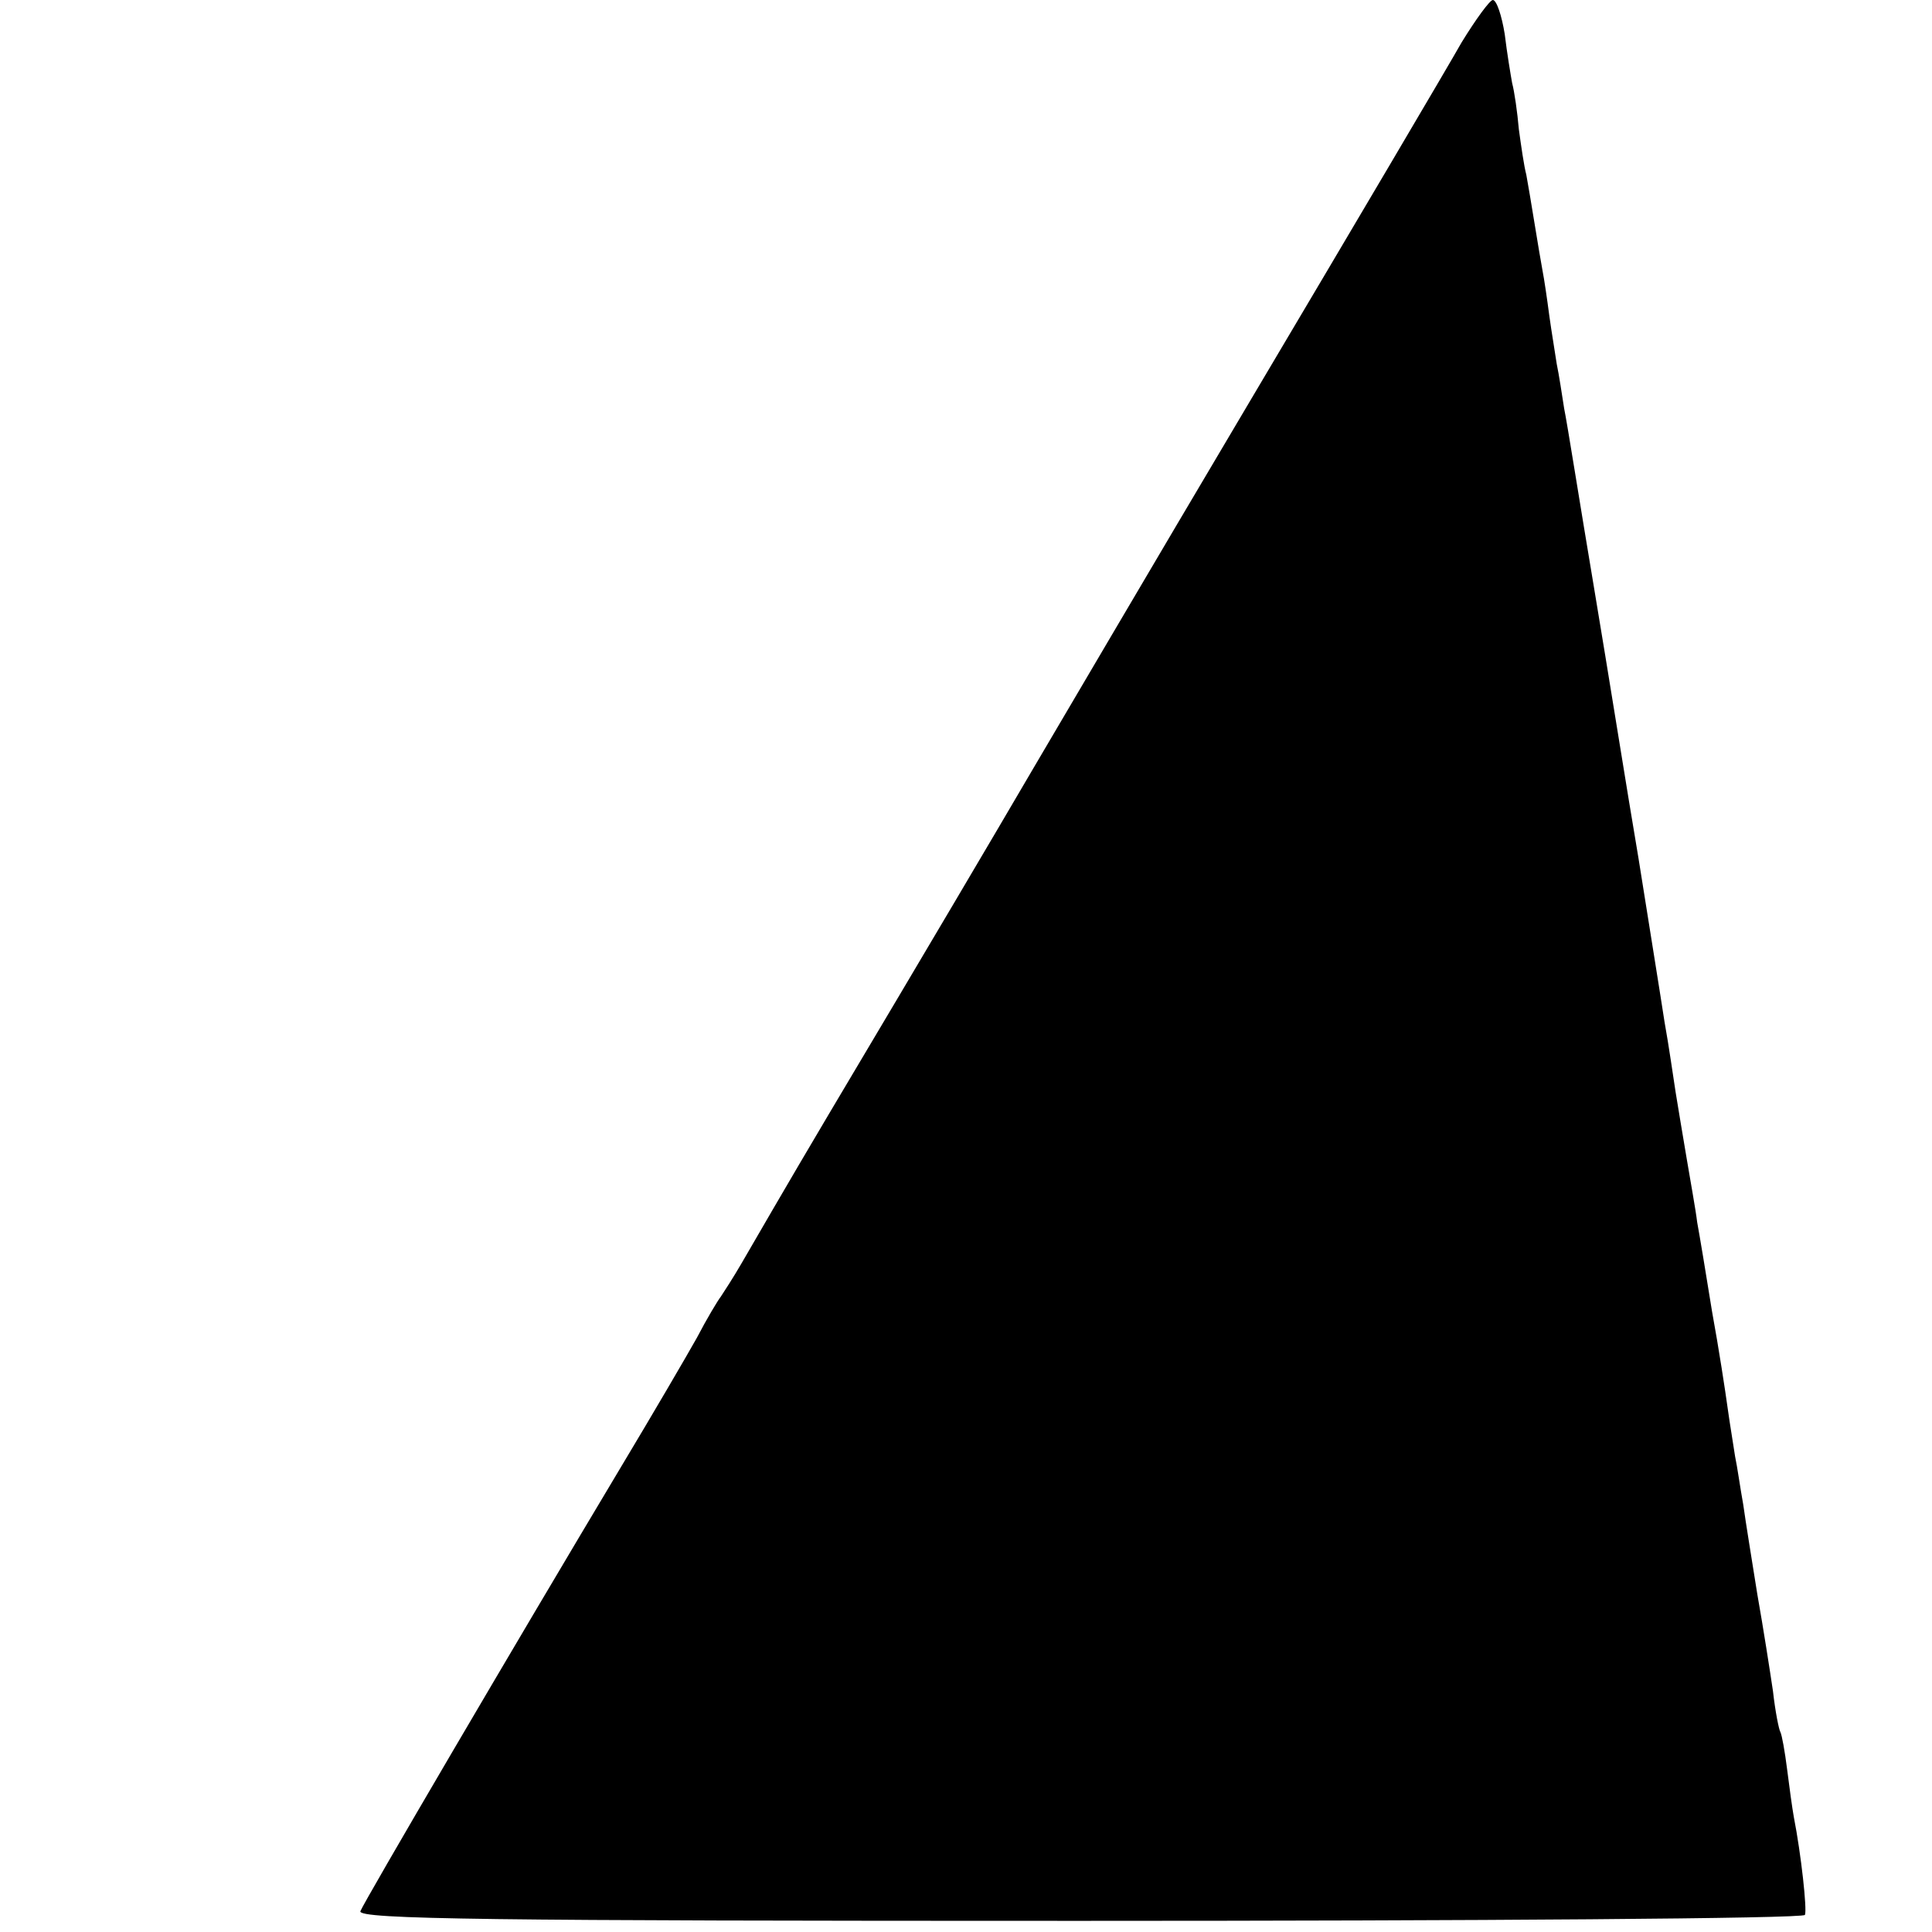 <?xml version="1.0" standalone="no"?>
<!DOCTYPE svg PUBLIC "-//W3C//DTD SVG 20010904//EN"
 "http://www.w3.org/TR/2001/REC-SVG-20010904/DTD/svg10.dtd">
<svg version="1.0" xmlns="http://www.w3.org/2000/svg"
 width="260pt" height="260pt" viewBox="0 0 260 260"
 preserveAspectRatio="xMidYMid meet">
<g transform="translate(0,260) scale(0.1,-0.1)"
fill="#000000" stroke="none">
<path d="M1967 2543 c-18 -32 -145 -247 -282 -478 -137 -231 -269 -456 -295
-500 -55 -94 -140 -238 -275 -465 -54 -91 -106 -181 -117 -200 -11 -19 -24
-39 -28 -45 -4 -5 -19 -30 -32 -55 -14 -25 -59 -102 -101 -172 -146 -244 -347
-587 -352 -600 -4 -11 175 -13 967 -13 535 0 975 3 977 8 3 7 -5 81 -15 132
-2 11 -6 40 -9 64 -3 24 -7 46 -9 50 -2 3 -7 28 -10 55 -4 27 -13 85 -21 130
-7 44 -16 99 -19 121 -4 22 -8 51 -11 65 -2 14 -7 43 -10 65 -3 22 -12 81 -21
130 -8 50 -17 104 -20 120 -2 17 -9 55 -14 85 -5 30 -12 71 -15 90 -3 19 -9
62 -15 95 -5 33 -21 132 -35 220 -15 88 -41 252 -60 365 -19 113 -36 221 -40
240 -3 19 -7 46 -10 60 -2 14 -7 43 -10 65 -3 23 -7 50 -9 60 -2 11 -7 40 -11
65 -4 25 -9 54 -11 65 -3 11 -7 39 -10 61 -2 23 -6 51 -9 62 -2 11 -7 41 -10
66 -4 25 -11 46 -16 46 -4 0 -23 -26 -42 -57z"/>
</g>
</svg>
